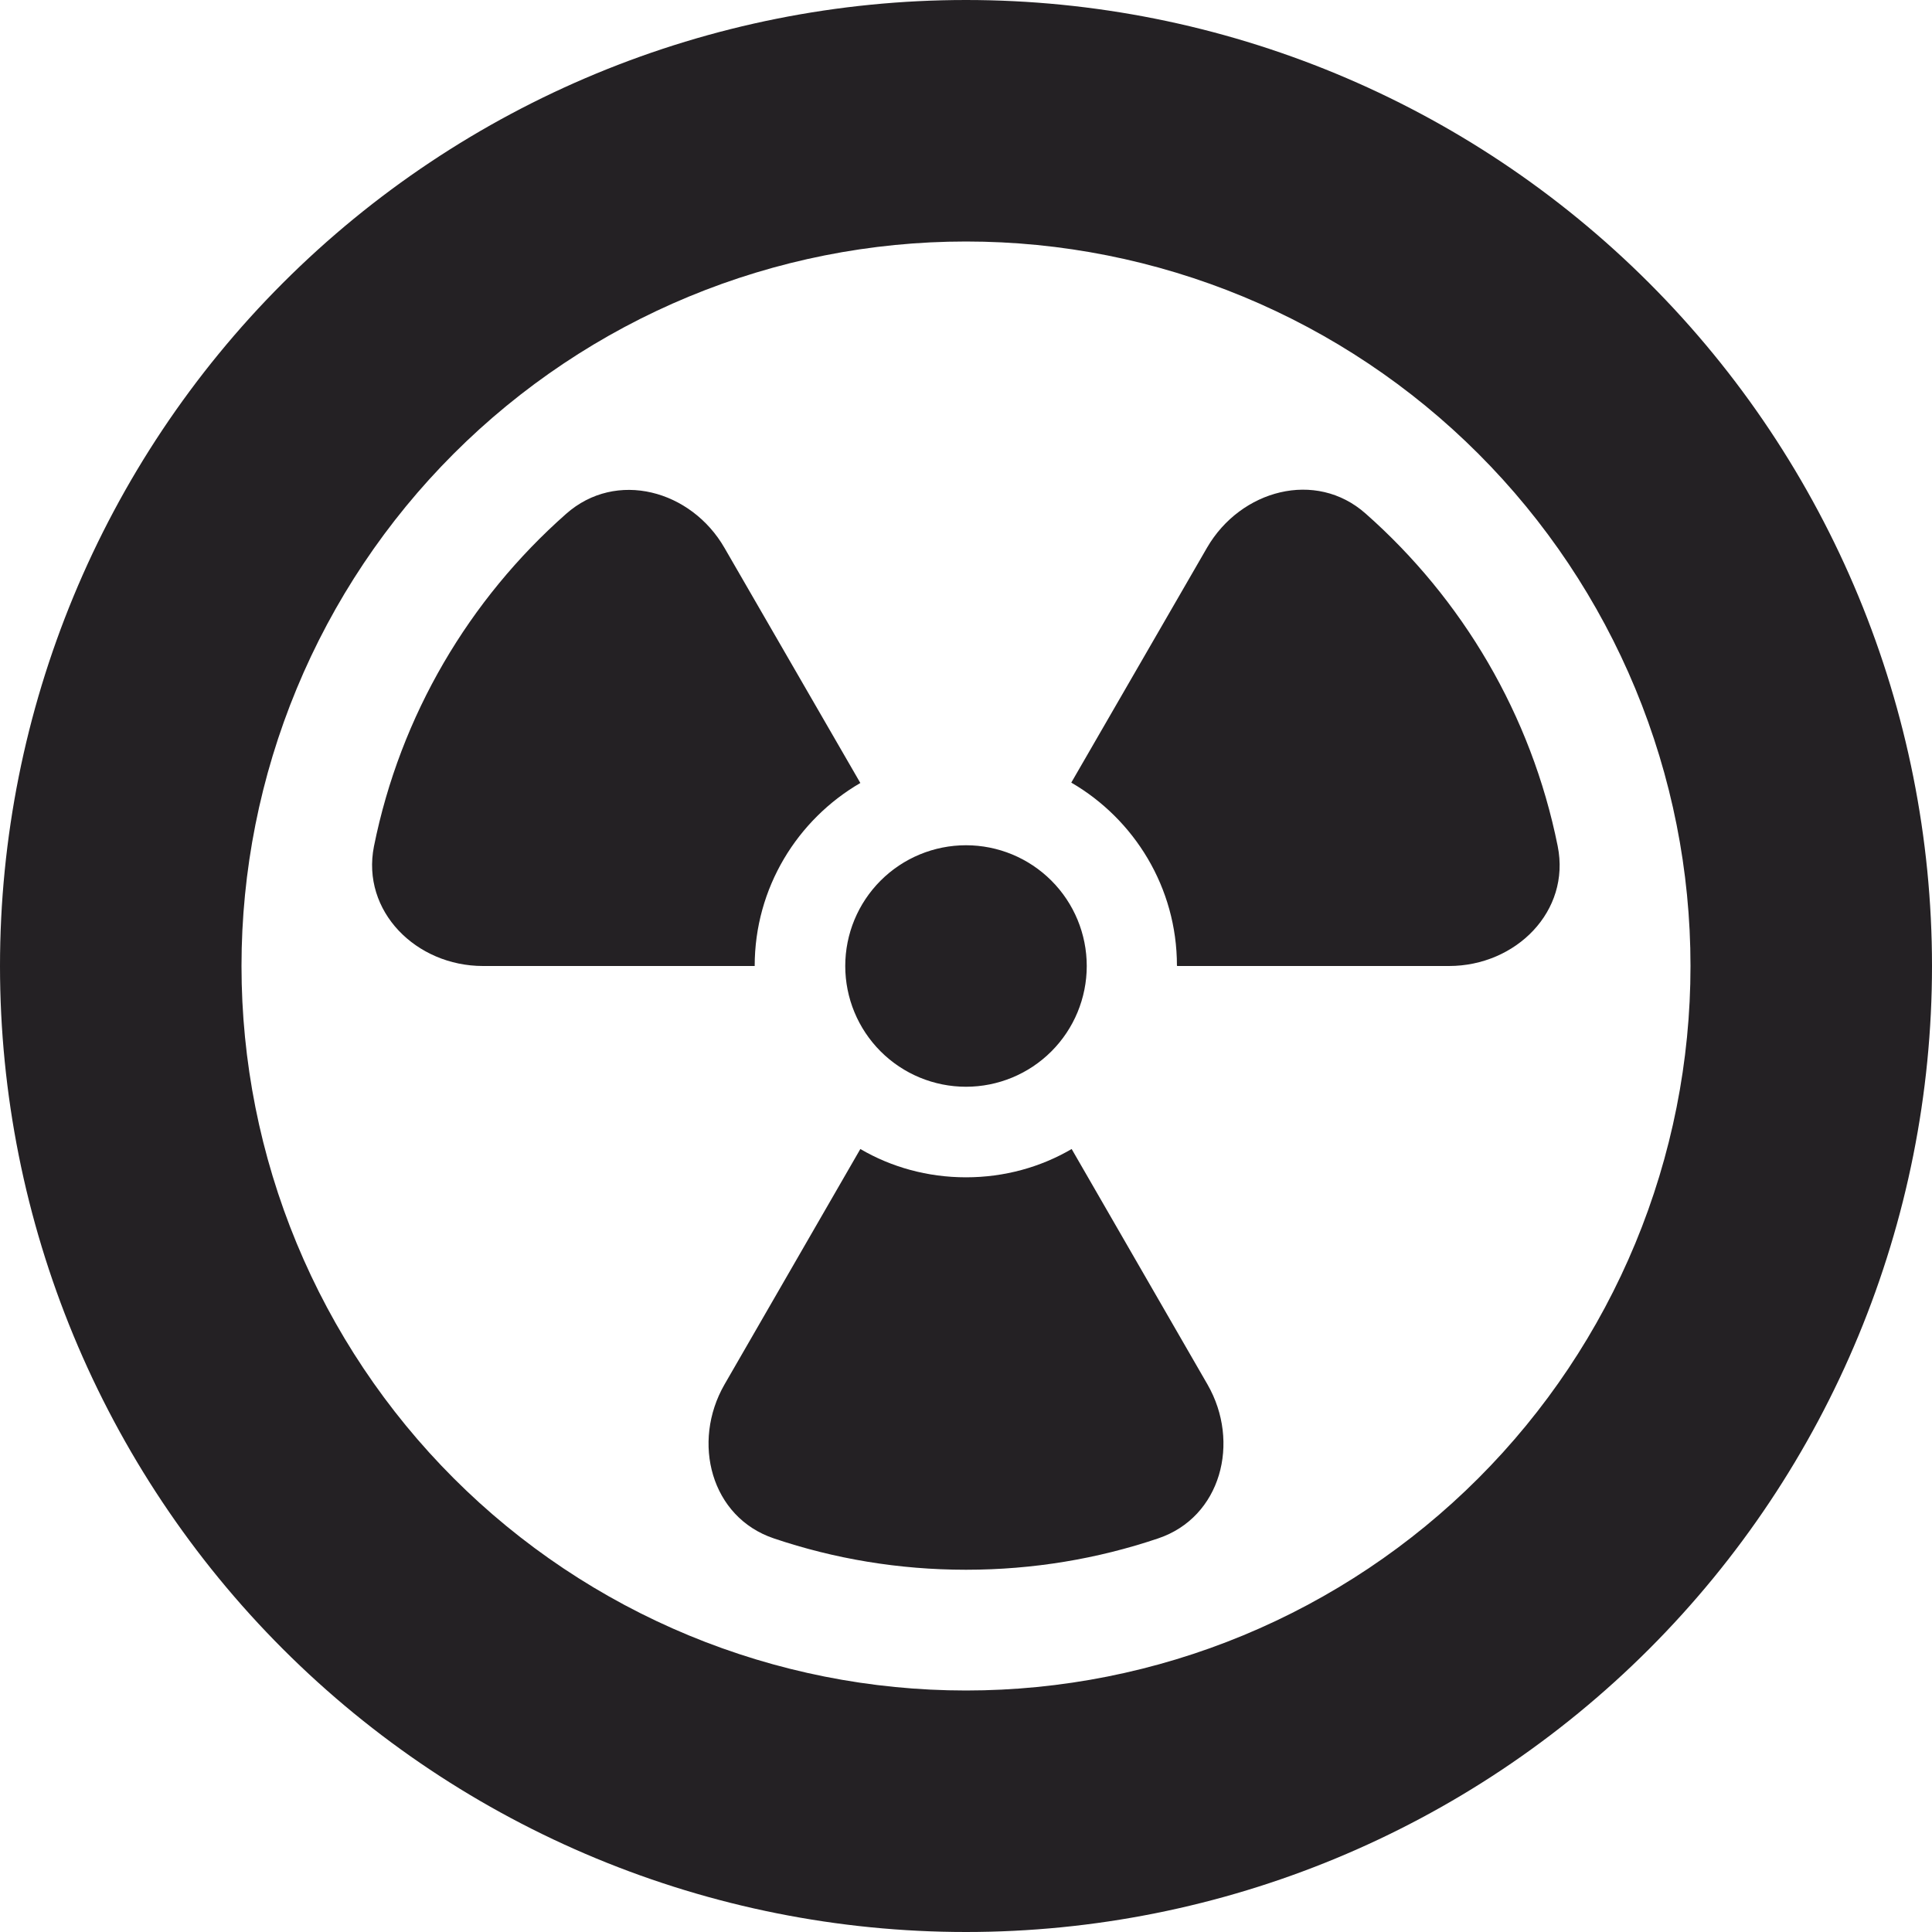 <svg width="512" height="512" viewBox="0 0 512 512" fill="none" xmlns="http://www.w3.org/2000/svg">
<g clip-path="url(#clip0_216_91)">
<path d="M256 64C281.214 64 306.181 68.966 329.475 78.615C352.77 88.264 373.936 102.407 391.764 120.235C409.593 138.064 423.736 159.23 433.385 182.525C443.034 205.819 448 230.786 448 256C448 281.214 443.034 306.181 433.385 329.475C423.736 352.77 409.593 373.936 391.764 391.764C373.936 409.593 352.77 423.736 329.475 433.385C306.181 443.034 281.214 448 256 448C230.786 448 205.819 443.034 182.525 433.385C159.23 423.736 138.064 409.593 120.235 391.764C102.407 373.936 88.264 352.77 78.615 329.475C68.966 306.181 64 281.214 64 256C64 230.786 68.966 205.819 78.615 182.525C88.264 159.23 102.407 138.064 120.235 120.235C138.064 102.407 159.23 88.264 182.525 78.615C205.819 68.966 230.786 64 256 64ZM256 512C323.895 512 389.01 485.029 437.019 437.019C485.029 389.01 512 323.895 512 256C512 188.105 485.029 122.99 437.019 74.981C389.01 26.971 323.895 0 256 0C188.105 0 122.99 26.971 74.981 74.981C26.971 122.99 0 188.105 0 256C0 323.895 26.971 389.01 74.981 437.019C122.99 485.029 188.105 512 256 512ZM200 256C200 235.3 211.3 217.2 228 207.5L192 145.2C183.2 129.9 163.3 124.4 150 136.2C124.4 158.8 106.1 189.5 99.1 224.3C95.7 241.5 110.3 256 128 256H200ZM228 304.5L192 366.9C183.2 382.2 188.4 402.1 205.1 407.7C221.1 413.1 238.2 416 256 416C273.8 416 290.9 413.1 306.9 407.7C323.6 402.1 328.8 382.2 320 366.9L284 304.5C275.8 309.3 266.2 312 256 312C245.8 312 236.2 309.3 228 304.5ZM312 256H384C401.7 256 416.3 241.5 412.8 224.2C405.8 189.4 387.5 158.7 361.9 136.1C348.7 124.4 328.8 129.8 319.9 145.1L283.9 207.4C300.6 217.1 311.9 235.2 311.9 255.9L312 256ZM256 288C264.487 288 272.626 284.629 278.627 278.627C284.629 272.626 288 264.487 288 256C288 247.513 284.629 239.374 278.627 233.373C272.626 227.371 264.487 224 256 224C247.513 224 239.374 227.371 233.373 233.373C227.371 239.374 224 247.513 224 256C224 264.487 227.371 272.626 233.373 278.627C239.374 284.629 247.513 288 256 288Z" fill="#242124"/>
</g>
<defs>
<clipPath id="clip0_216_91">
<rect width="512" height="512" fill="white"/>
</clipPath>
</defs>
</svg>
